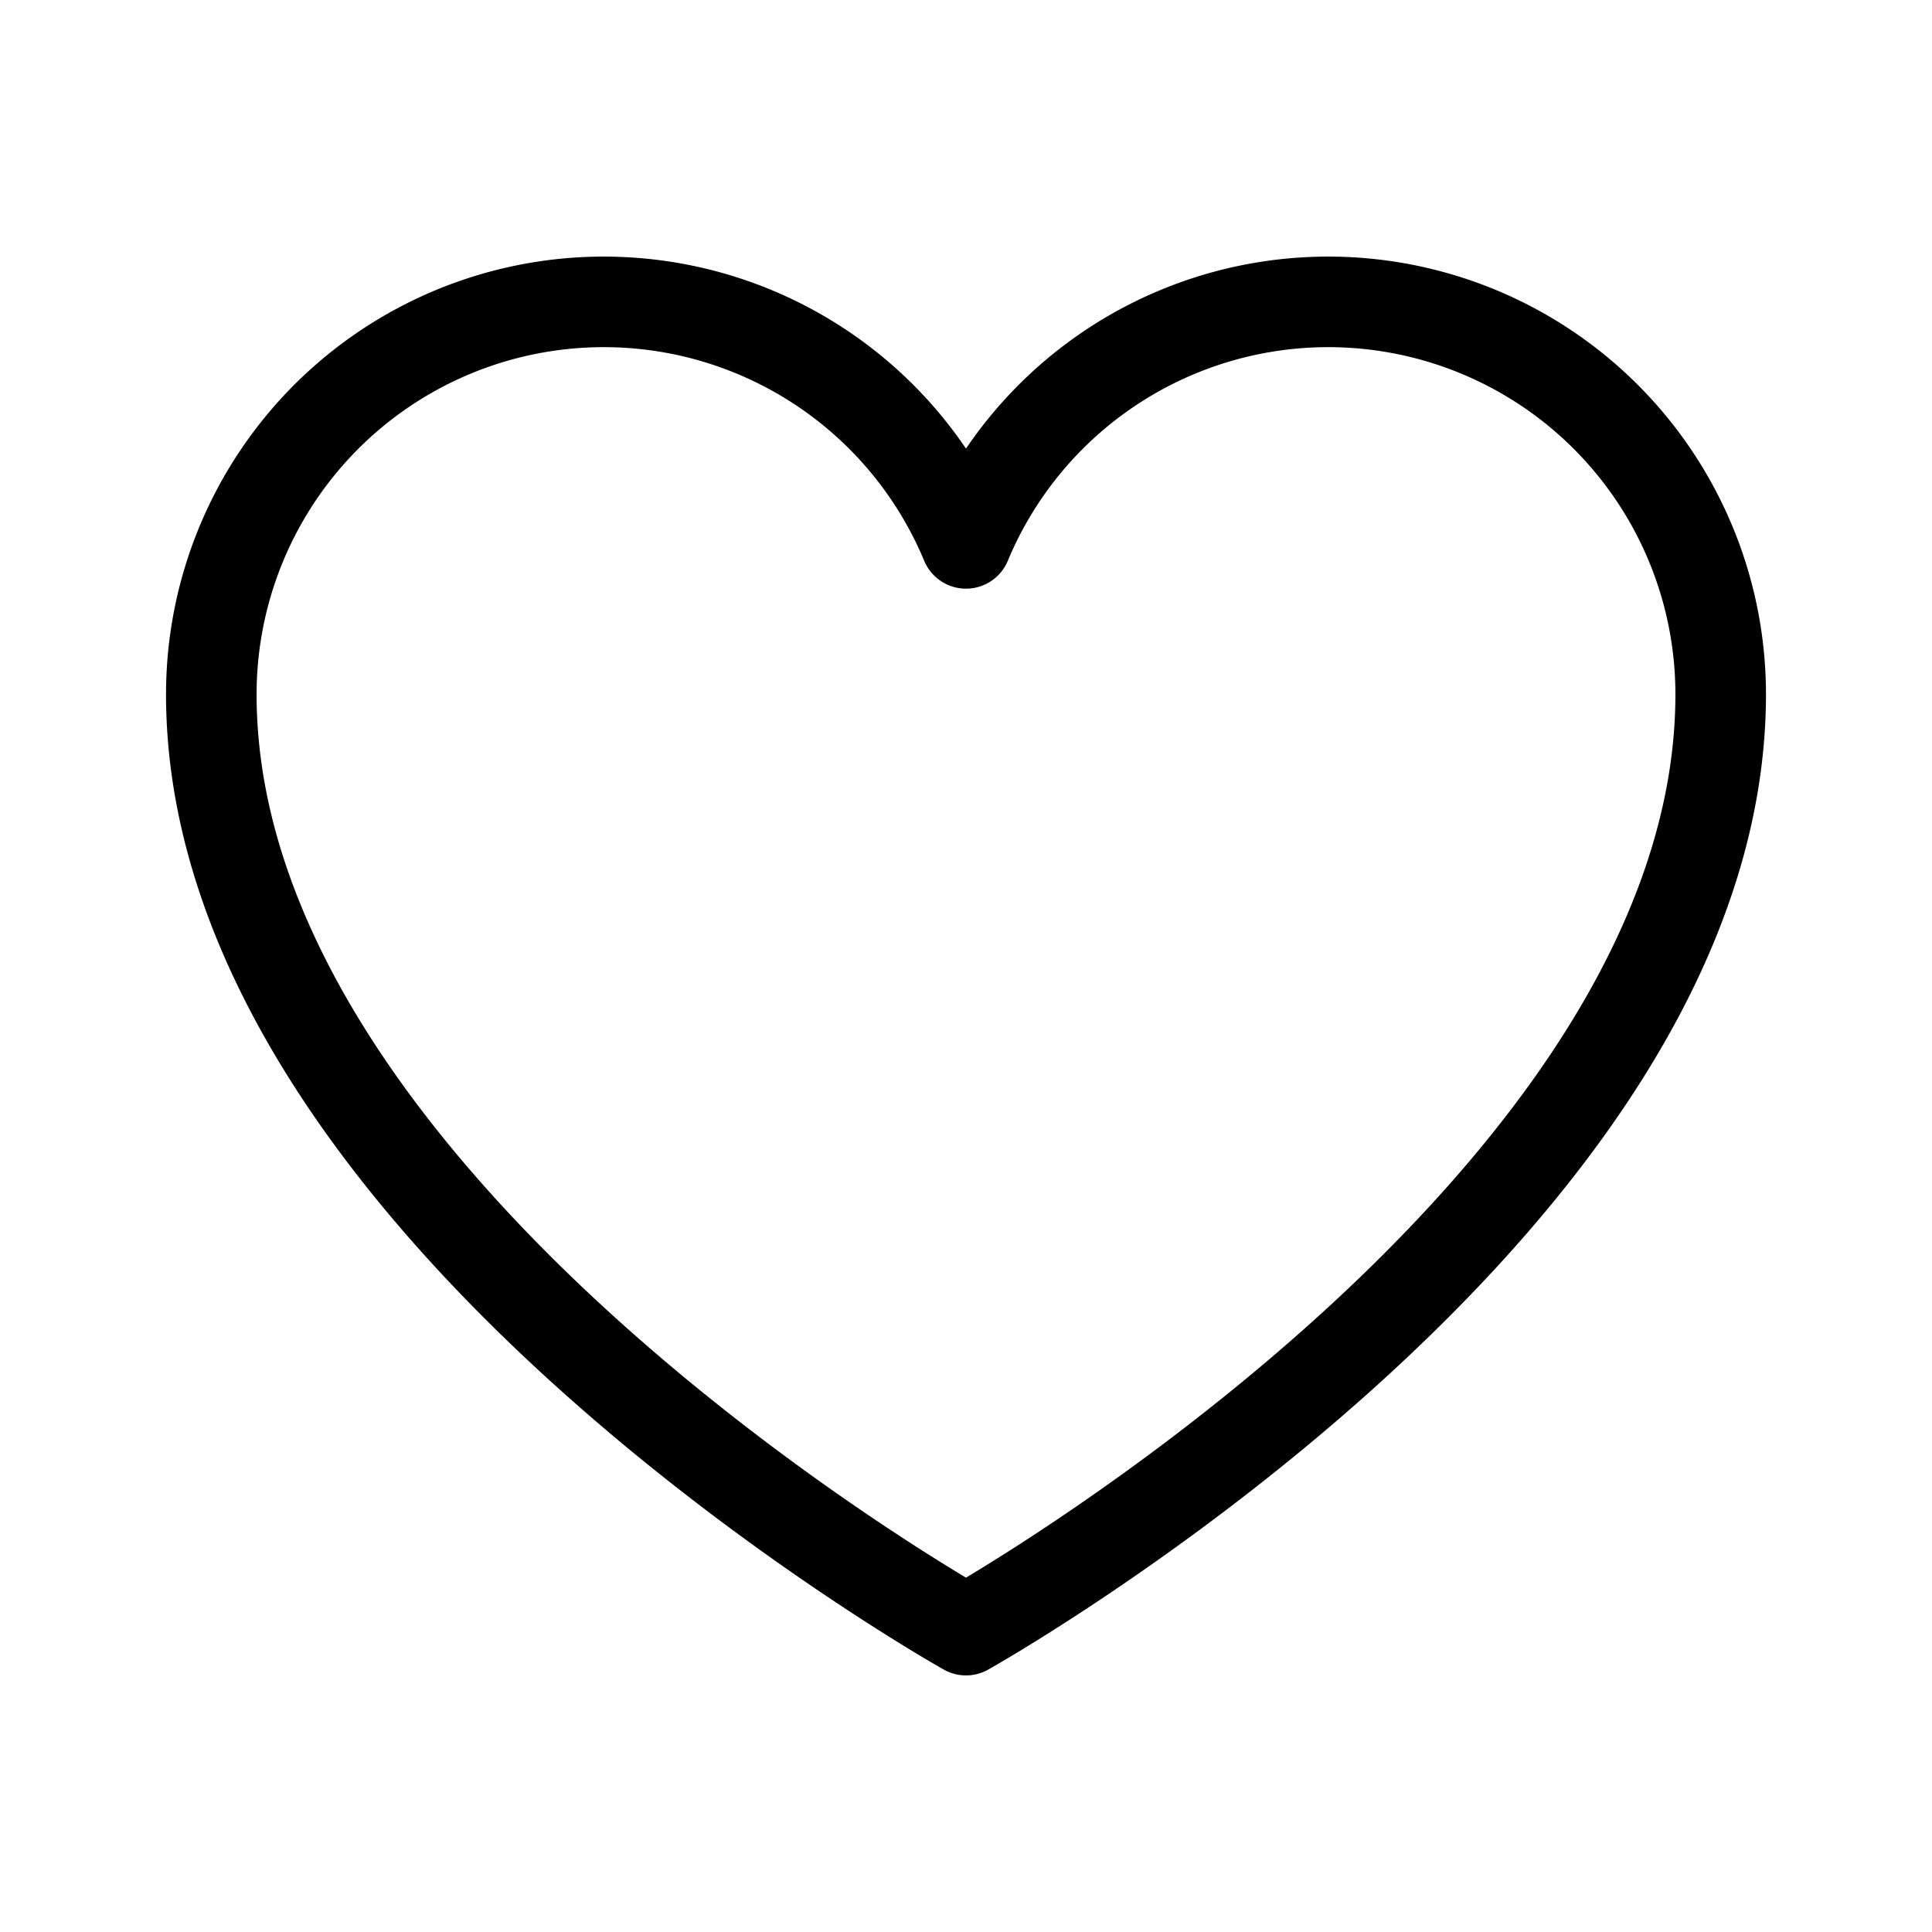 <svg xmlns="http://www.w3.org/2000/svg" viewBox="0 0 256 256" width="20" height="20"><path fill="none" d="M0 0h256v256H0z"/><path d="M128 216S28 160 28 92a52 52 0 01100-20h0a52 52 0 01100 20c0 68-100 124-100 124z" fill="none" stroke="#000" stroke-linecap="round" stroke-linejoin="round" stroke-width="12"/></svg>